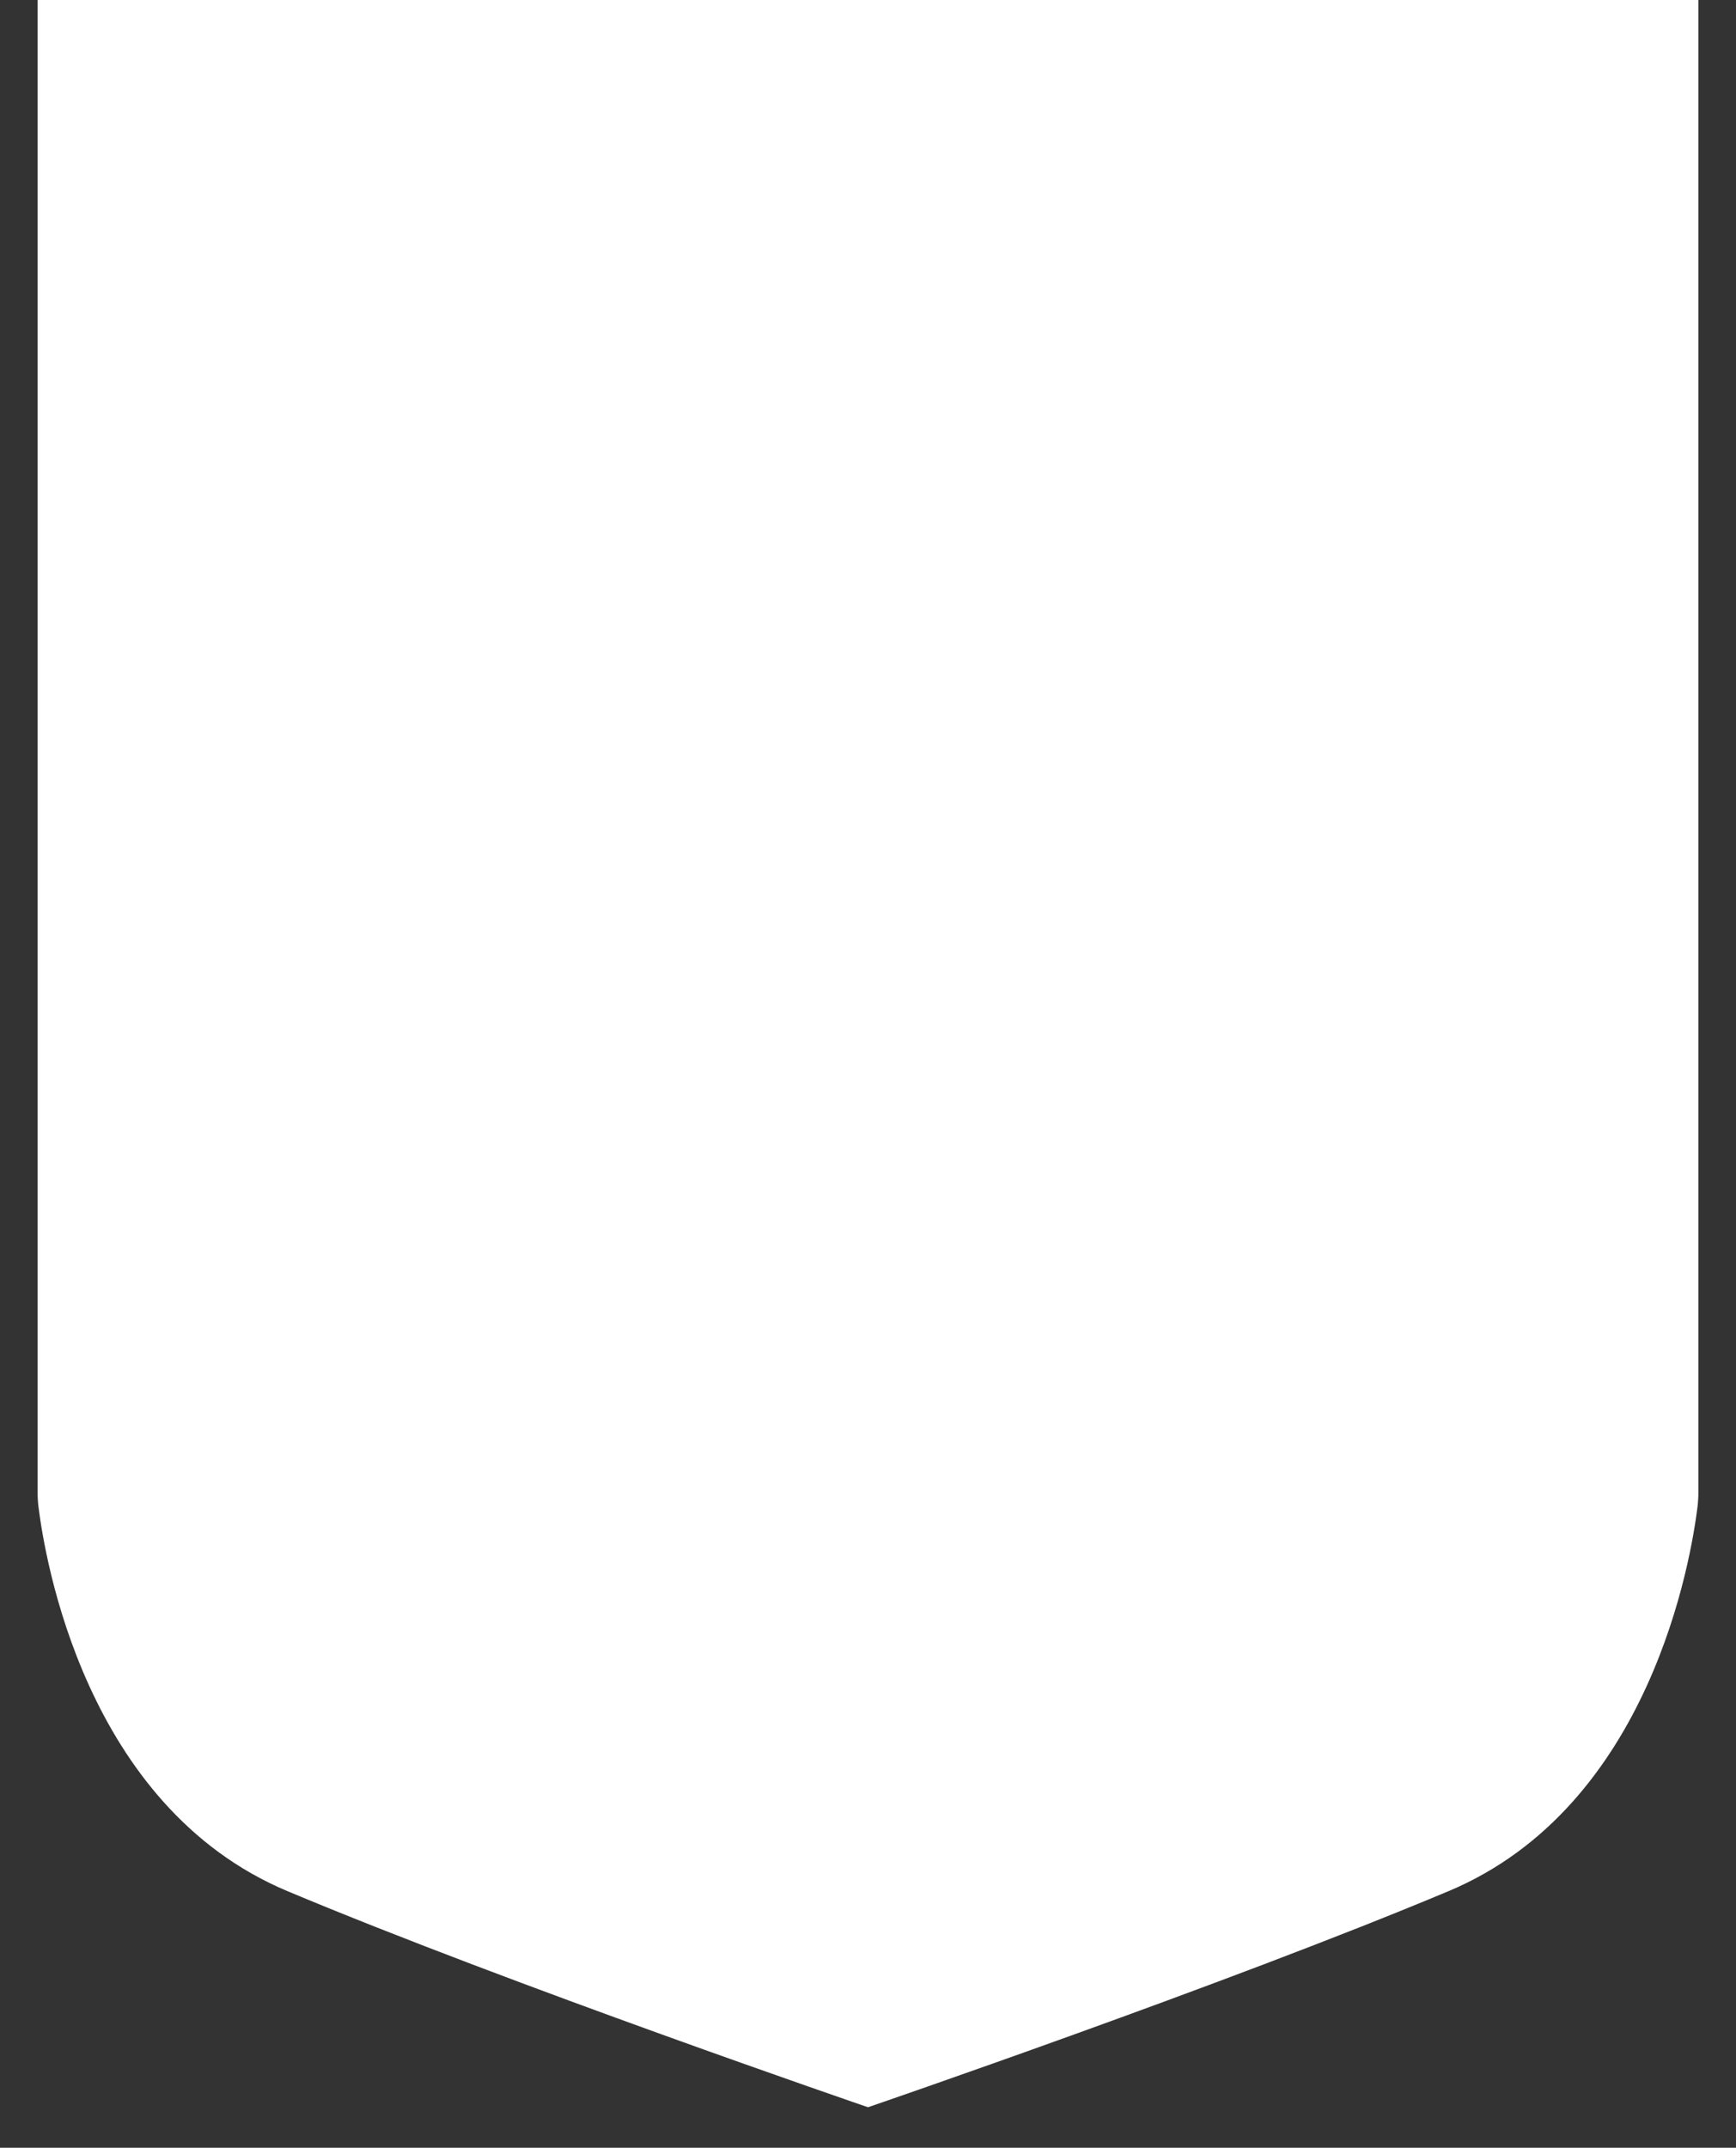 <?xml version="1.0" encoding="utf-8"?>
<!-- Generator: Adobe Illustrator 24.1.2, SVG Export Plug-In . SVG Version: 6.00 Build 0)  -->
<svg version="1.1" id="Layer_2" xmlns="http://www.w3.org/2000/svg" xmlns:xlink="http://www.w3.org/1999/xlink" x="0px" y="0px"
	 viewBox="0 0 300 371" style="enable-background:new 0 0 300 371;" xml:space="preserve">
<rect x="0" y="0" width="300" height="371" fill="#333333" stroke="none"/>
<style type="text/css">
	.st0{fill:#FFFFFF;}
</style>
<path class="st0" d="M151.17,0h-2.33H6.5v257.79c0,0.89,0.05,1.77,0.17,2.65c1.07,8.42,7.9,51.51,43,66.23
	C88.23,342.84,150,364,150,364s61.77-21.16,100.33-37.33c35.1-14.72,41.93-57.81,43-66.23c0.11-0.88,0.17-1.76,0.17-2.65V0H151.17z"
	/>
</svg>
